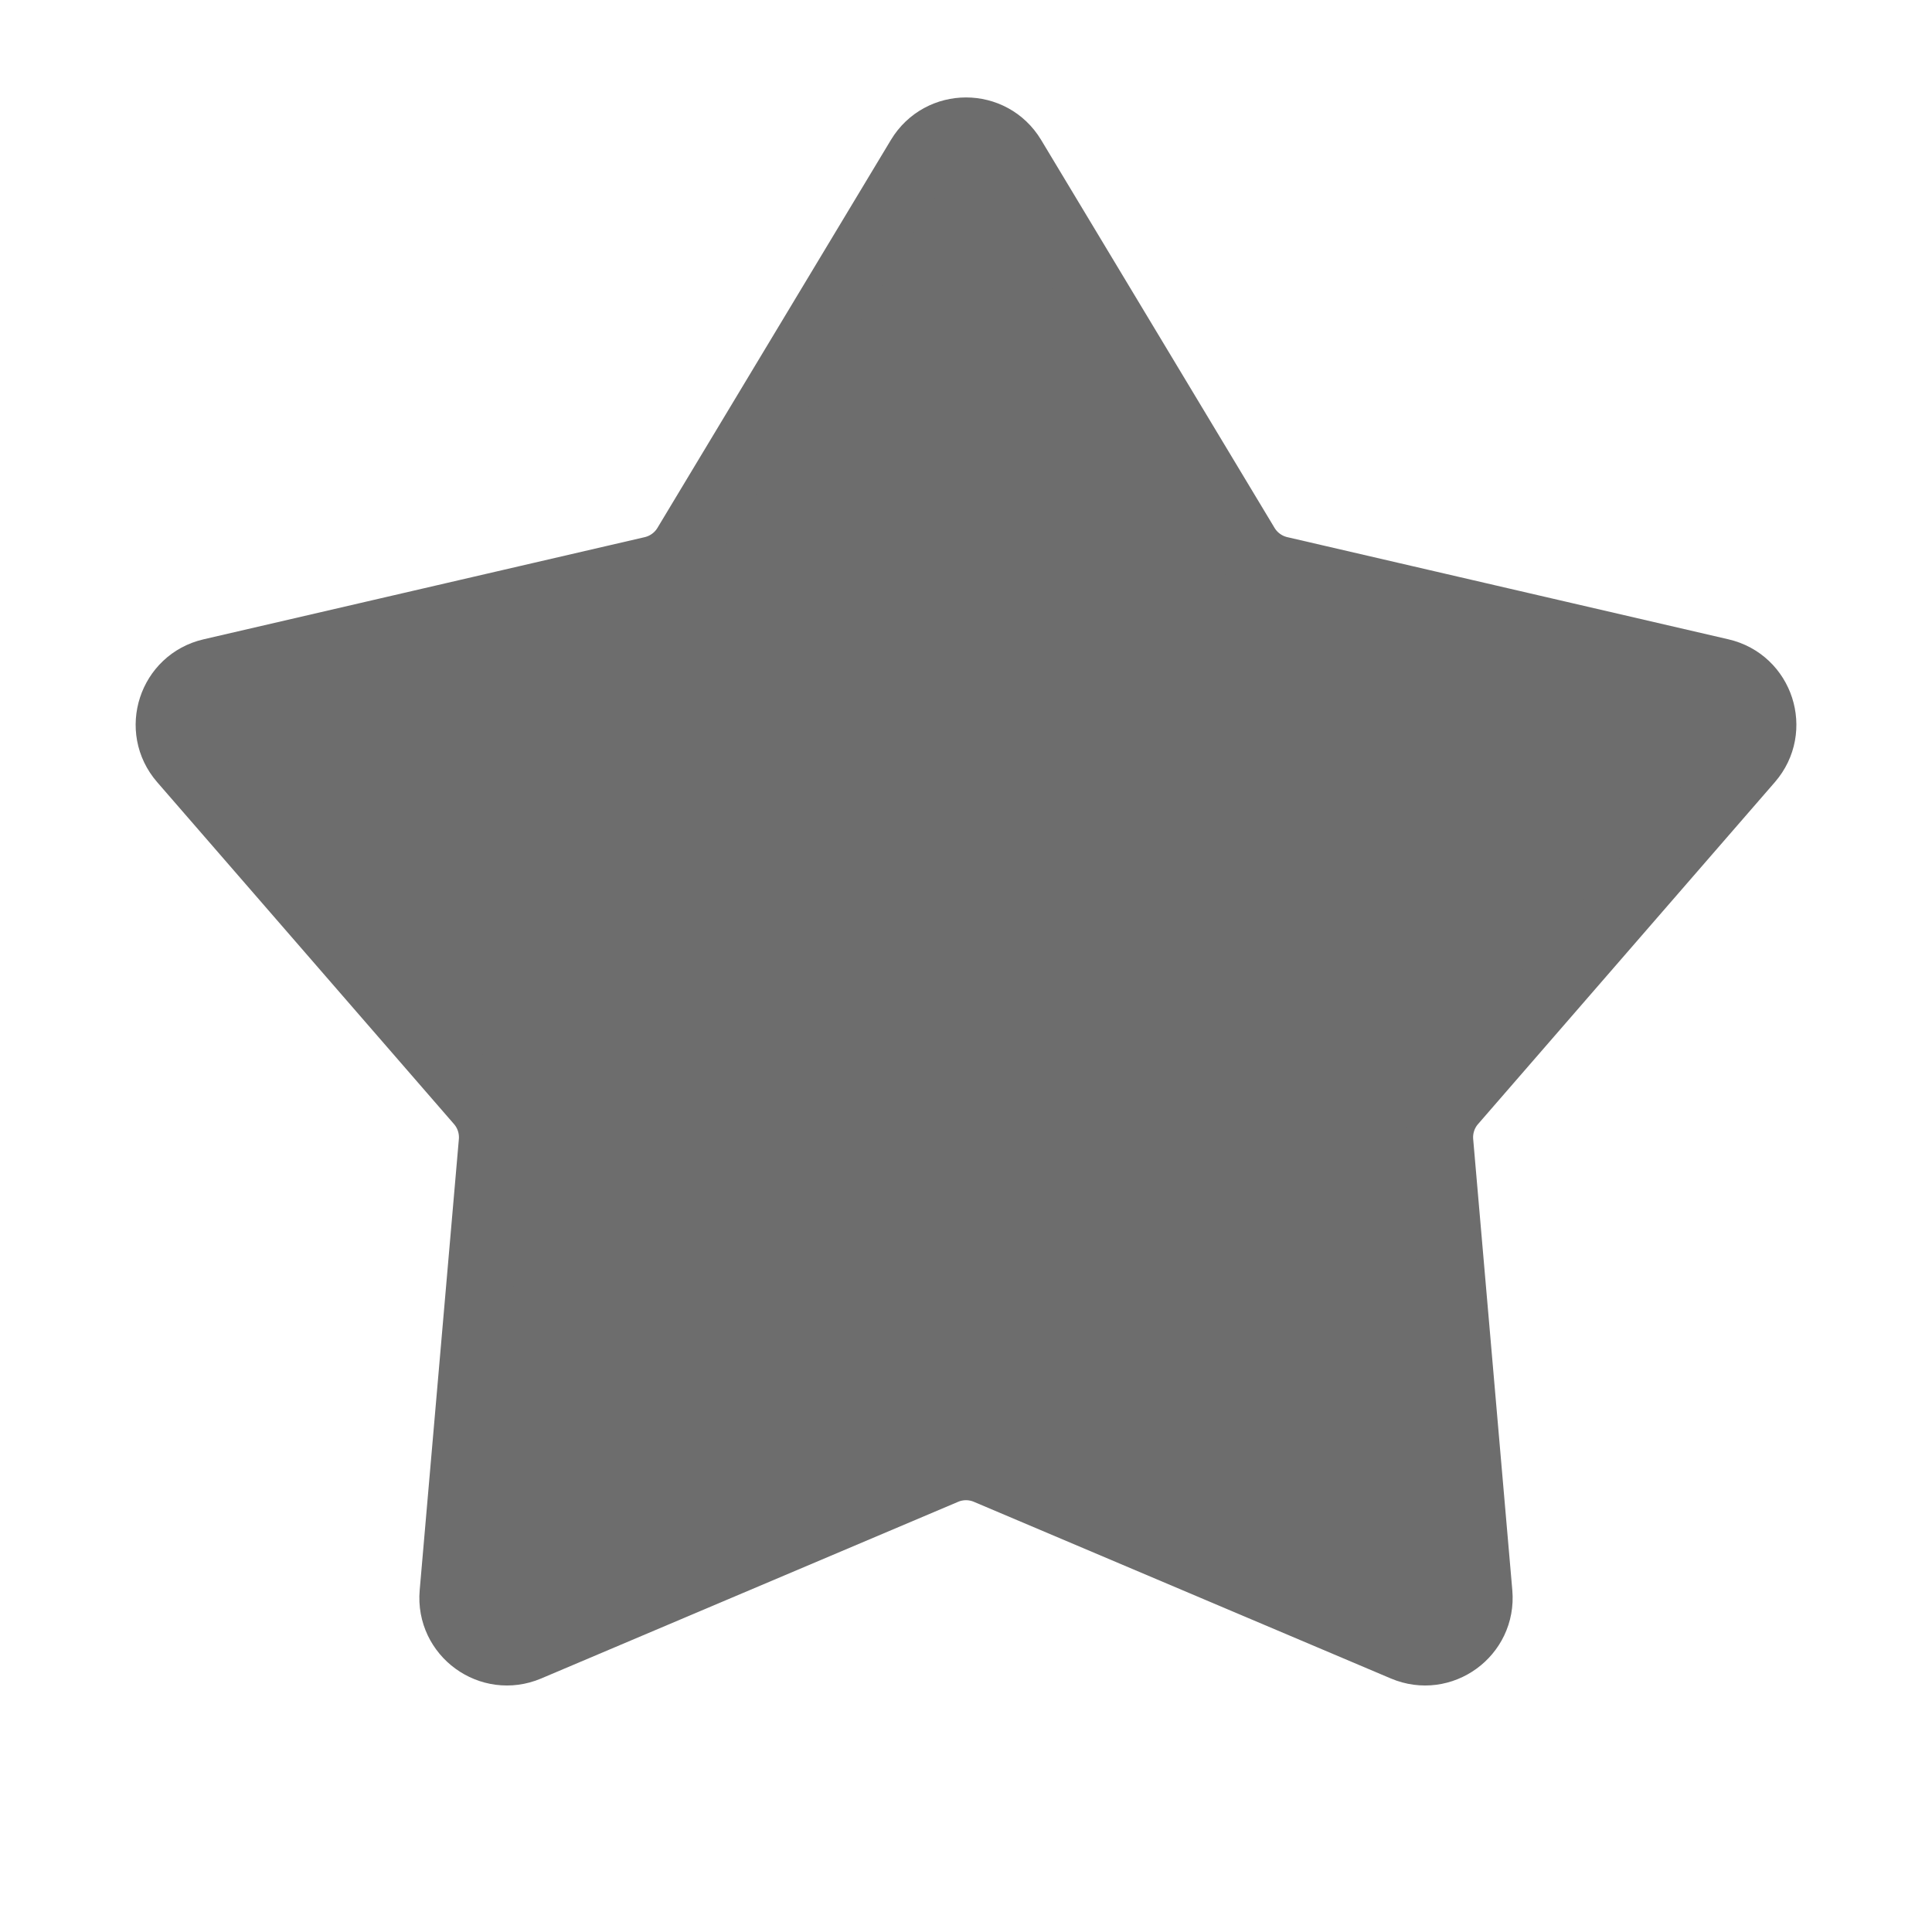<svg width="43" height="43" viewBox="0 0 43 43" fill="none" xmlns="http://www.w3.org/2000/svg">
<path d="M20.472 3.5C20.939 2.725 22.062 2.725 22.529 3.5L27.725 12.136C27.893 12.414 28.166 12.613 28.483 12.686L38.301 14.96C39.183 15.164 39.53 16.233 38.937 16.916L32.33 24.527C32.117 24.772 32.013 25.093 32.041 25.417L32.912 35.458C32.99 36.359 32.081 37.02 31.249 36.667L21.968 32.735C21.669 32.608 21.331 32.608 21.032 32.735L11.752 36.667C10.919 37.02 10.01 36.359 10.088 35.458L10.96 25.417C10.988 25.093 10.884 24.772 10.671 24.527L4.064 16.916C3.471 16.233 3.818 15.164 4.699 14.96L14.518 12.686C14.834 12.613 15.108 12.414 15.275 12.136L20.472 3.5Z" fill="#6D6D6D" stroke="#6D6D6D" stroke-width="1.5"/>
</svg>
